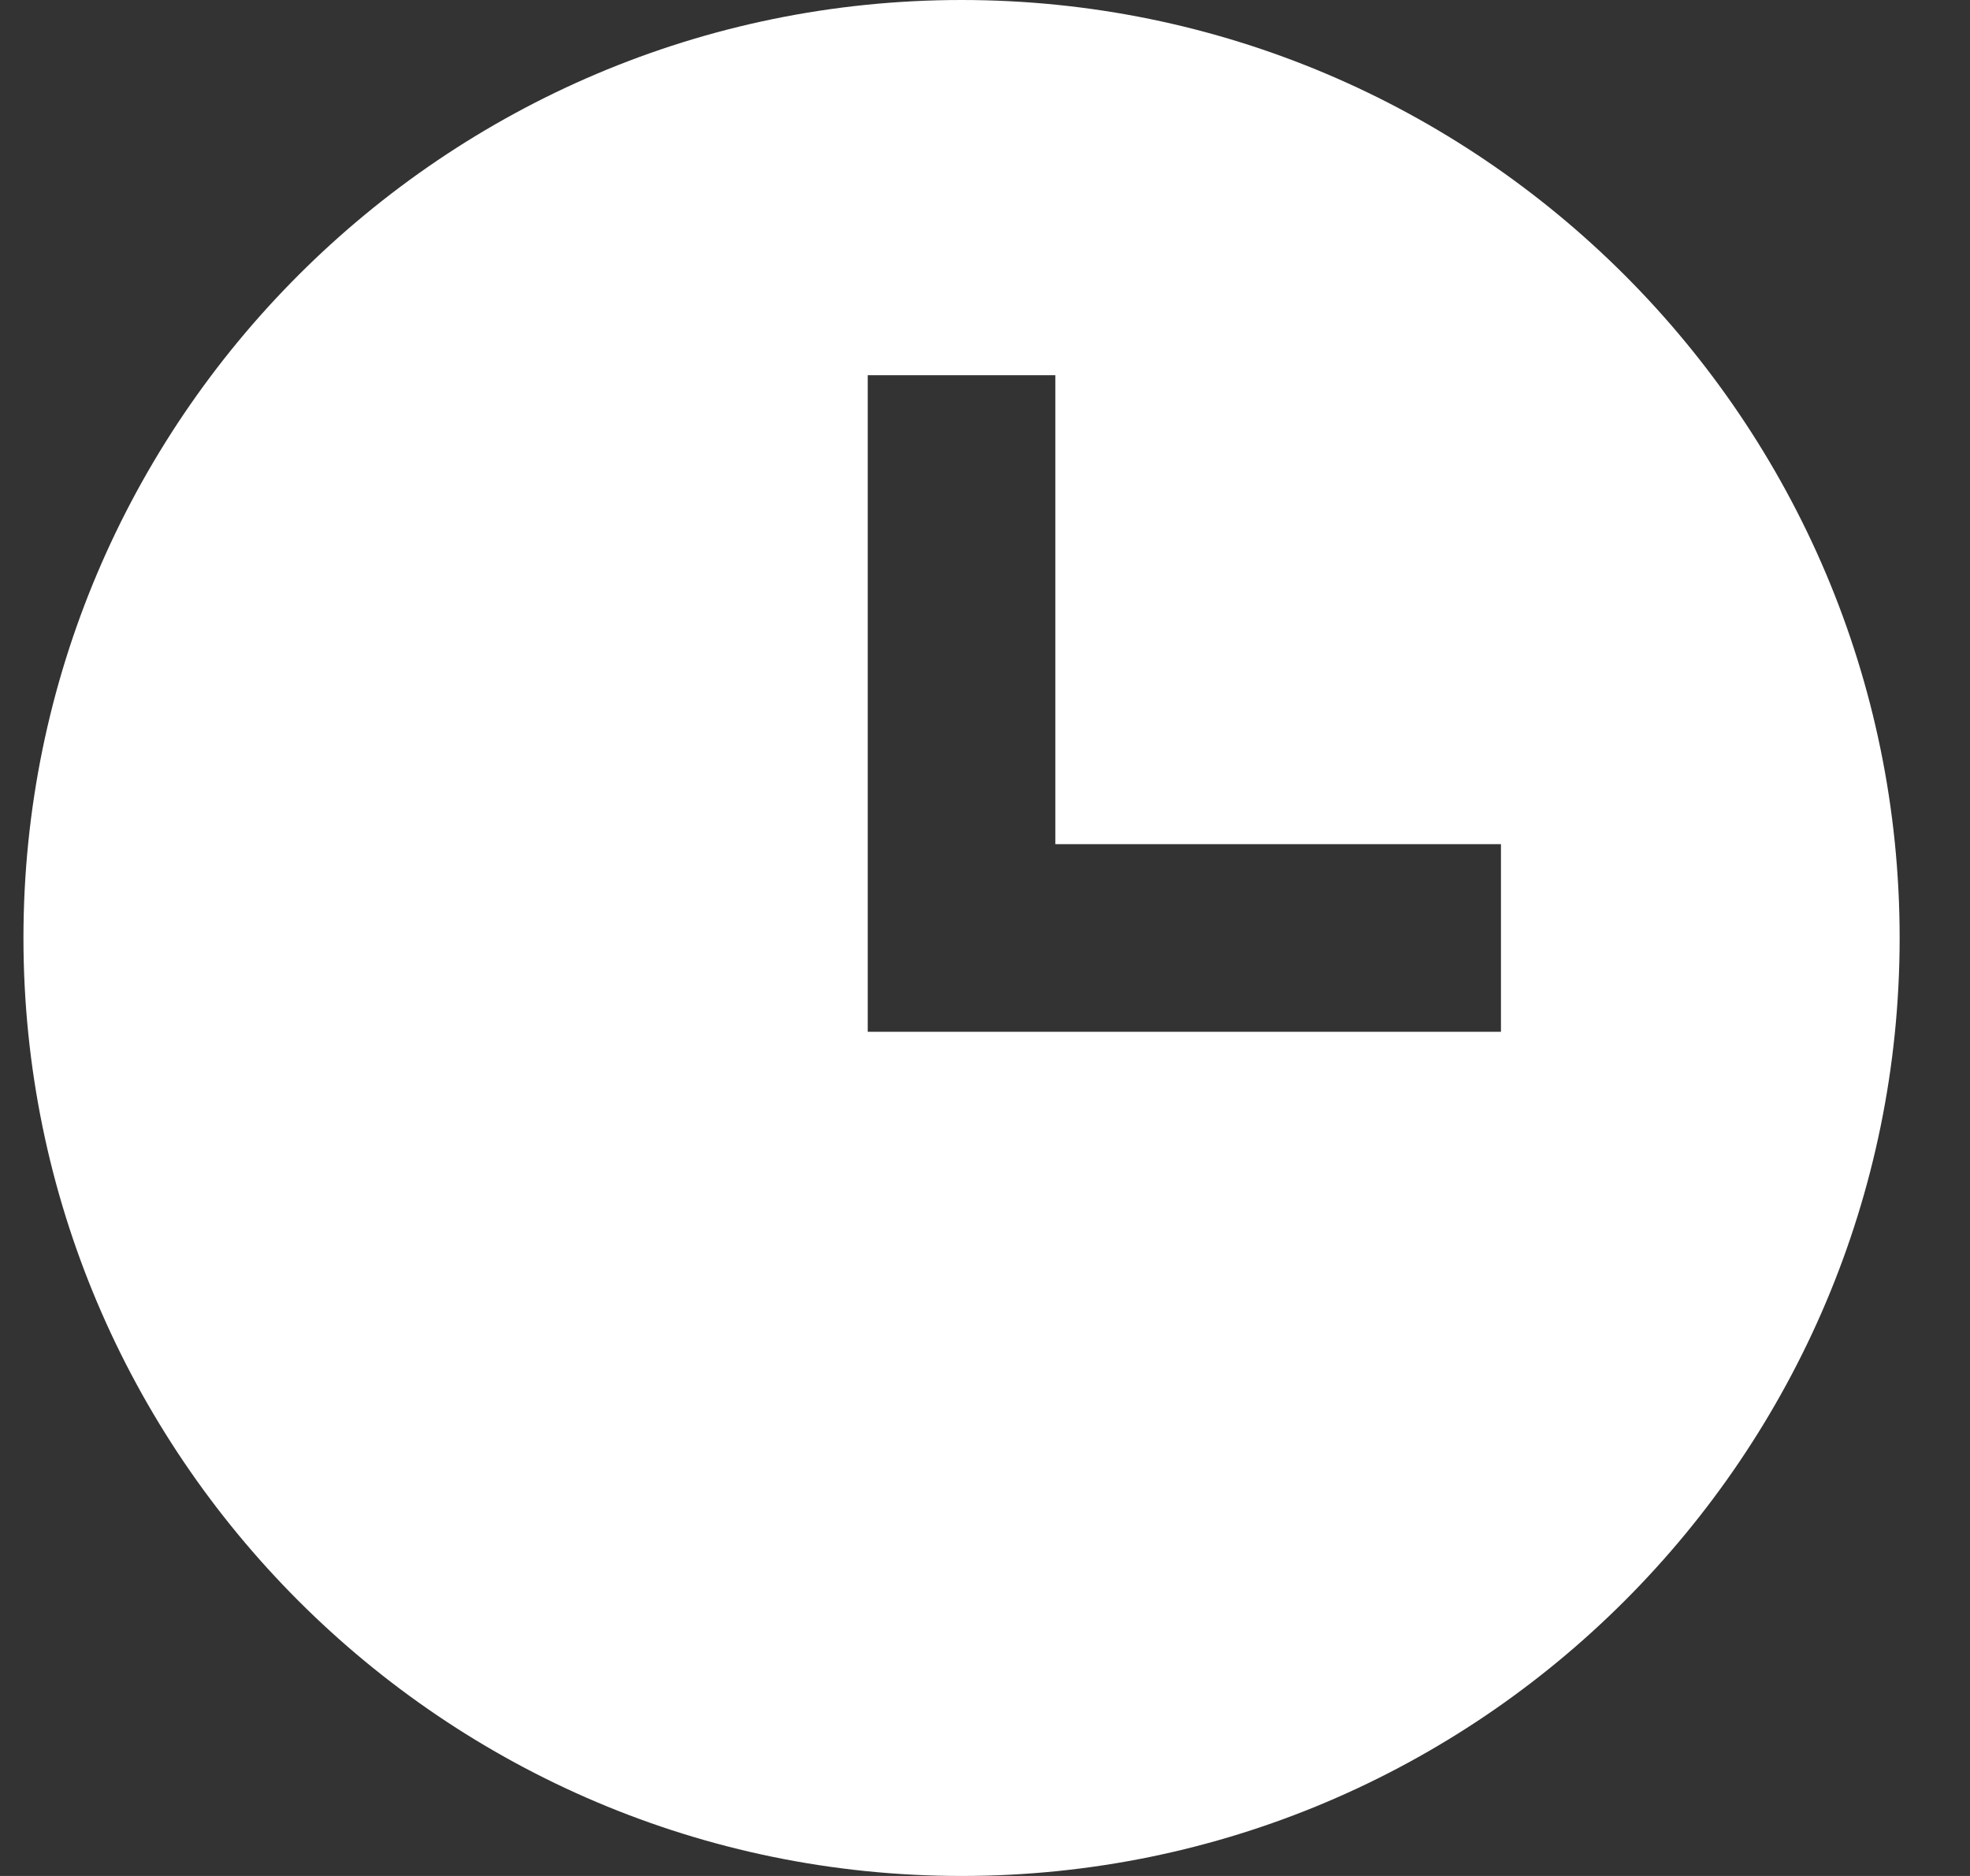<svg width="21" height="20" viewBox="0 0 21 20" fill="none" xmlns="http://www.w3.org/2000/svg">
<rect x="0" y="0" width="21" height="20" fill="#333333" stroke="none"/>
<path d="M10.25 0C4.736 0 0.25 4.486 0.25 10C0.25 15.514 4.736 20 10.25 20C15.764 20 20.25 15.514 20.25 10C20.25 4.486 15.764 0 10.25 0ZM16 11H9.25V4H11.25V9H16V11Z" fill="white"/>
</svg>
